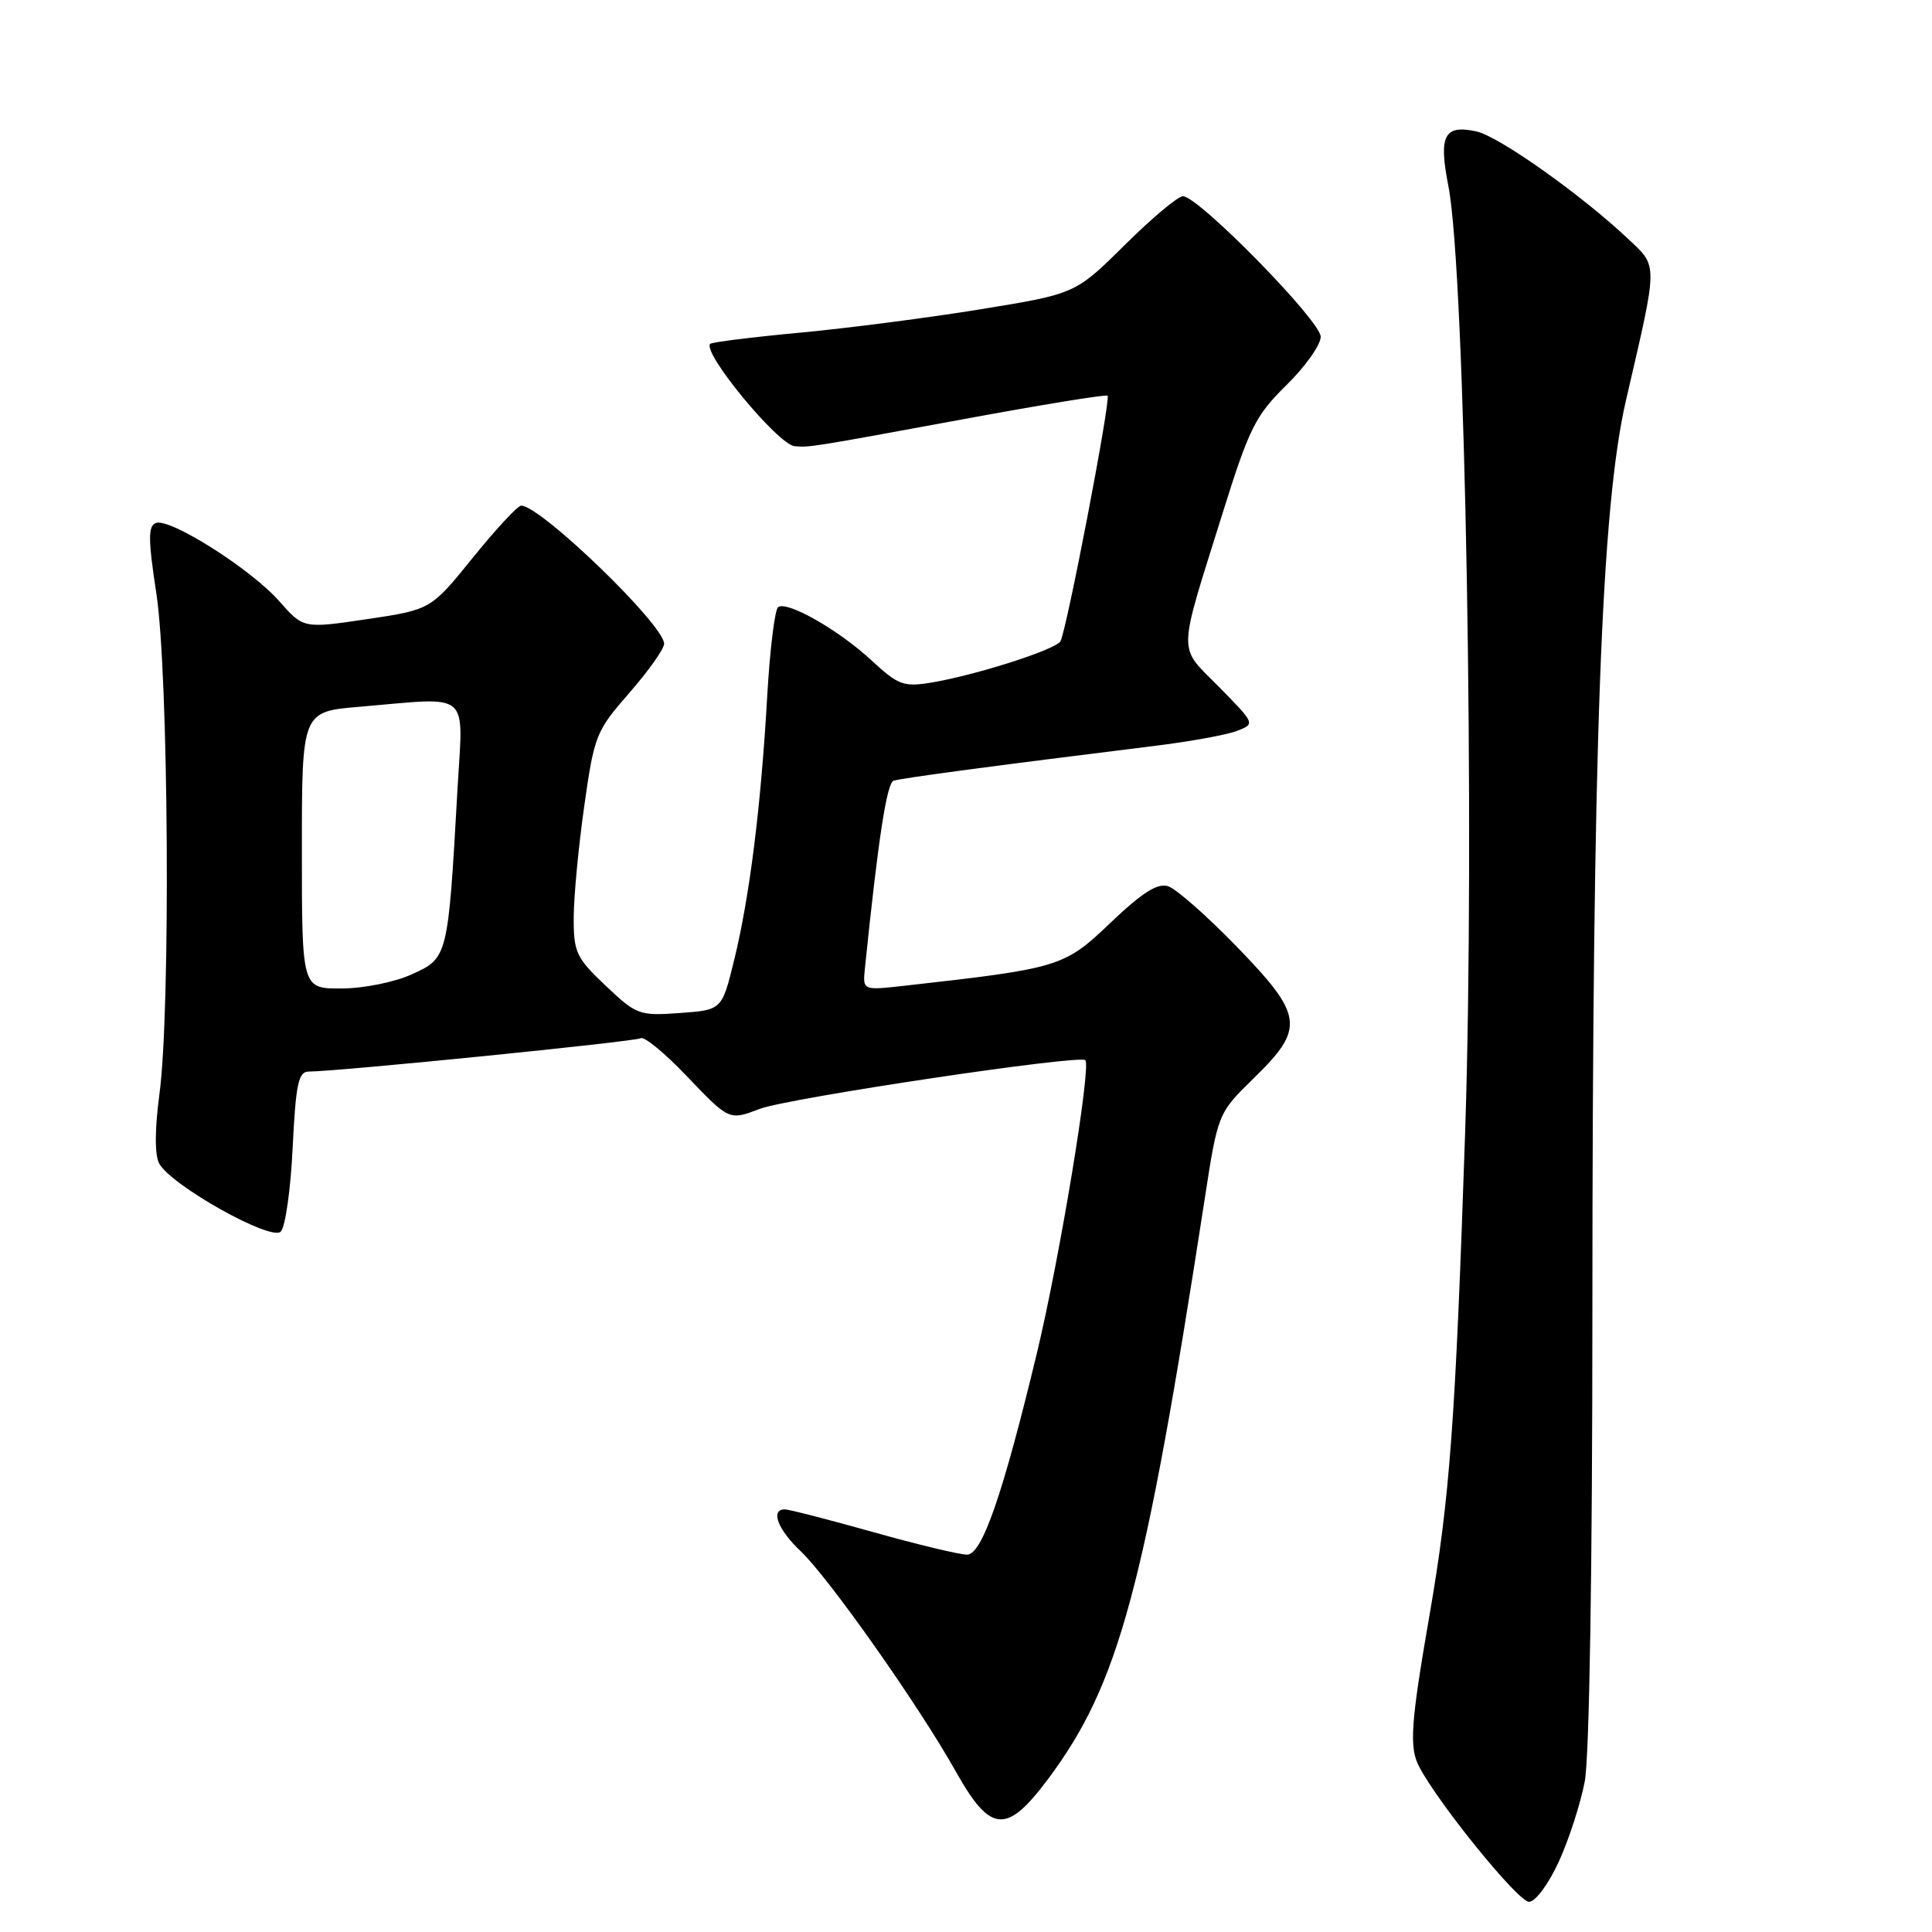 <?xml version="1.0" encoding="UTF-8" standalone="no"?>
<!DOCTYPE svg PUBLIC "-//W3C//DTD SVG 1.1//EN" "http://www.w3.org/Graphics/SVG/1.1/DTD/svg11.dtd" >
<svg xmlns="http://www.w3.org/2000/svg" xmlns:xlink="http://www.w3.org/1999/xlink" version="1.1" viewBox="0 0 256 256">
 <g >
 <path fill="currentColor"
d=" M 206.55 246.68 C 207.89 243.75 209.44 238.96 209.99 236.04 C 210.60 232.86 211.00 207.78 211.00 173.61 C 211.01 98.75 212.17 67.17 215.46 53.00 C 219.74 34.53 219.73 35.42 215.68 31.60 C 209.52 25.80 198.61 18.07 195.65 17.42 C 191.35 16.48 190.60 17.94 191.92 24.66 C 194.15 36.03 195.46 110.22 194.14 150.00 C 192.85 188.39 192.11 198.48 189.42 214.00 C 186.91 228.48 186.70 231.57 188.07 234.14 C 190.75 239.19 201.17 252.00 202.60 252.00 C 203.45 252.00 205.17 249.68 206.55 246.68 Z  M 138.86 235.75 C 148.26 223.16 151.62 210.72 159.61 159.00 C 161.38 147.50 161.38 147.50 166.19 142.81 C 172.94 136.21 172.72 134.56 163.85 125.41 C 159.92 121.36 155.84 117.77 154.78 117.43 C 153.37 116.98 151.36 118.26 147.16 122.26 C 141.01 128.13 140.47 128.30 119.91 130.61 C 114.31 131.24 114.31 131.24 114.60 128.37 C 116.35 111.25 117.50 103.75 118.41 103.45 C 119.41 103.11 131.38 101.51 152.95 98.84 C 157.60 98.27 162.51 97.38 163.87 96.86 C 166.34 95.92 166.34 95.92 161.54 91.04 C 156.01 85.43 155.98 87.27 162.00 68.00 C 165.53 56.71 166.35 55.07 170.45 51.04 C 172.95 48.59 175.00 45.70 175.00 44.62 C 175.00 42.52 158.80 26.00 156.74 26.00 C 156.09 26.00 152.61 28.91 149.03 32.47 C 142.50 38.93 142.50 38.93 130.00 40.97 C 123.12 42.09 112.33 43.49 106.00 44.08 C 99.68 44.67 94.33 45.34 94.11 45.56 C 92.99 46.68 103.07 58.90 105.29 59.12 C 107.20 59.31 107.49 59.26 127.46 55.58 C 137.88 53.65 146.57 52.24 146.76 52.43 C 147.22 52.89 141.30 83.70 140.51 84.98 C 139.82 86.10 129.34 89.45 123.44 90.44 C 119.72 91.05 119.04 90.80 115.44 87.47 C 111.12 83.48 104.40 79.64 103.12 80.43 C 102.67 80.70 102.02 86.02 101.66 92.24 C 100.83 106.88 99.33 118.83 97.29 127.17 C 95.66 133.83 95.66 133.83 90.08 134.23 C 84.71 134.62 84.34 134.48 80.25 130.61 C 76.34 126.90 76.00 126.19 76.02 121.54 C 76.03 118.77 76.66 112.13 77.42 106.78 C 78.74 97.44 78.98 96.85 83.40 91.80 C 85.93 88.90 88.00 85.98 88.00 85.30 C 88.00 82.80 71.64 67.00 69.06 67.00 C 68.60 67.00 65.72 70.10 62.66 73.89 C 57.09 80.78 57.09 80.78 48.64 82.04 C 40.20 83.29 40.20 83.29 37.01 79.67 C 33.28 75.42 22.50 68.59 20.65 69.30 C 19.61 69.70 19.62 71.47 20.72 78.65 C 22.34 89.22 22.62 133.84 21.13 144.94 C 20.50 149.66 20.49 153.04 21.09 154.16 C 22.63 157.05 35.91 164.49 37.20 163.20 C 37.81 162.59 38.52 157.58 38.78 152.05 C 39.19 143.67 39.54 142.00 40.88 141.99 C 44.87 141.97 84.16 138.02 84.89 137.57 C 85.35 137.29 88.07 139.52 90.94 142.53 C 96.64 148.50 96.60 148.48 100.68 146.93 C 104.44 145.50 143.06 139.72 143.81 140.48 C 144.62 141.29 140.41 166.76 137.40 179.27 C 132.88 198.04 130.13 206.00 128.14 206.00 C 127.15 206.00 121.54 204.65 115.66 203.00 C 109.79 201.35 104.53 200.00 103.99 200.00 C 102.04 200.00 103.06 202.68 106.11 205.56 C 109.83 209.08 121.76 226.01 126.66 234.75 C 131.25 242.92 133.37 243.09 138.86 235.75 Z  M 40.00 112.65 C 40.00 94.29 40.00 94.29 47.65 93.65 C 62.63 92.38 61.37 91.30 60.61 104.75 C 59.37 126.81 59.34 126.94 54.62 129.08 C 52.31 130.14 48.20 130.97 45.25 130.98 C 40.00 131.00 40.00 131.00 40.00 112.65 Z "/>
</g>
</svg>